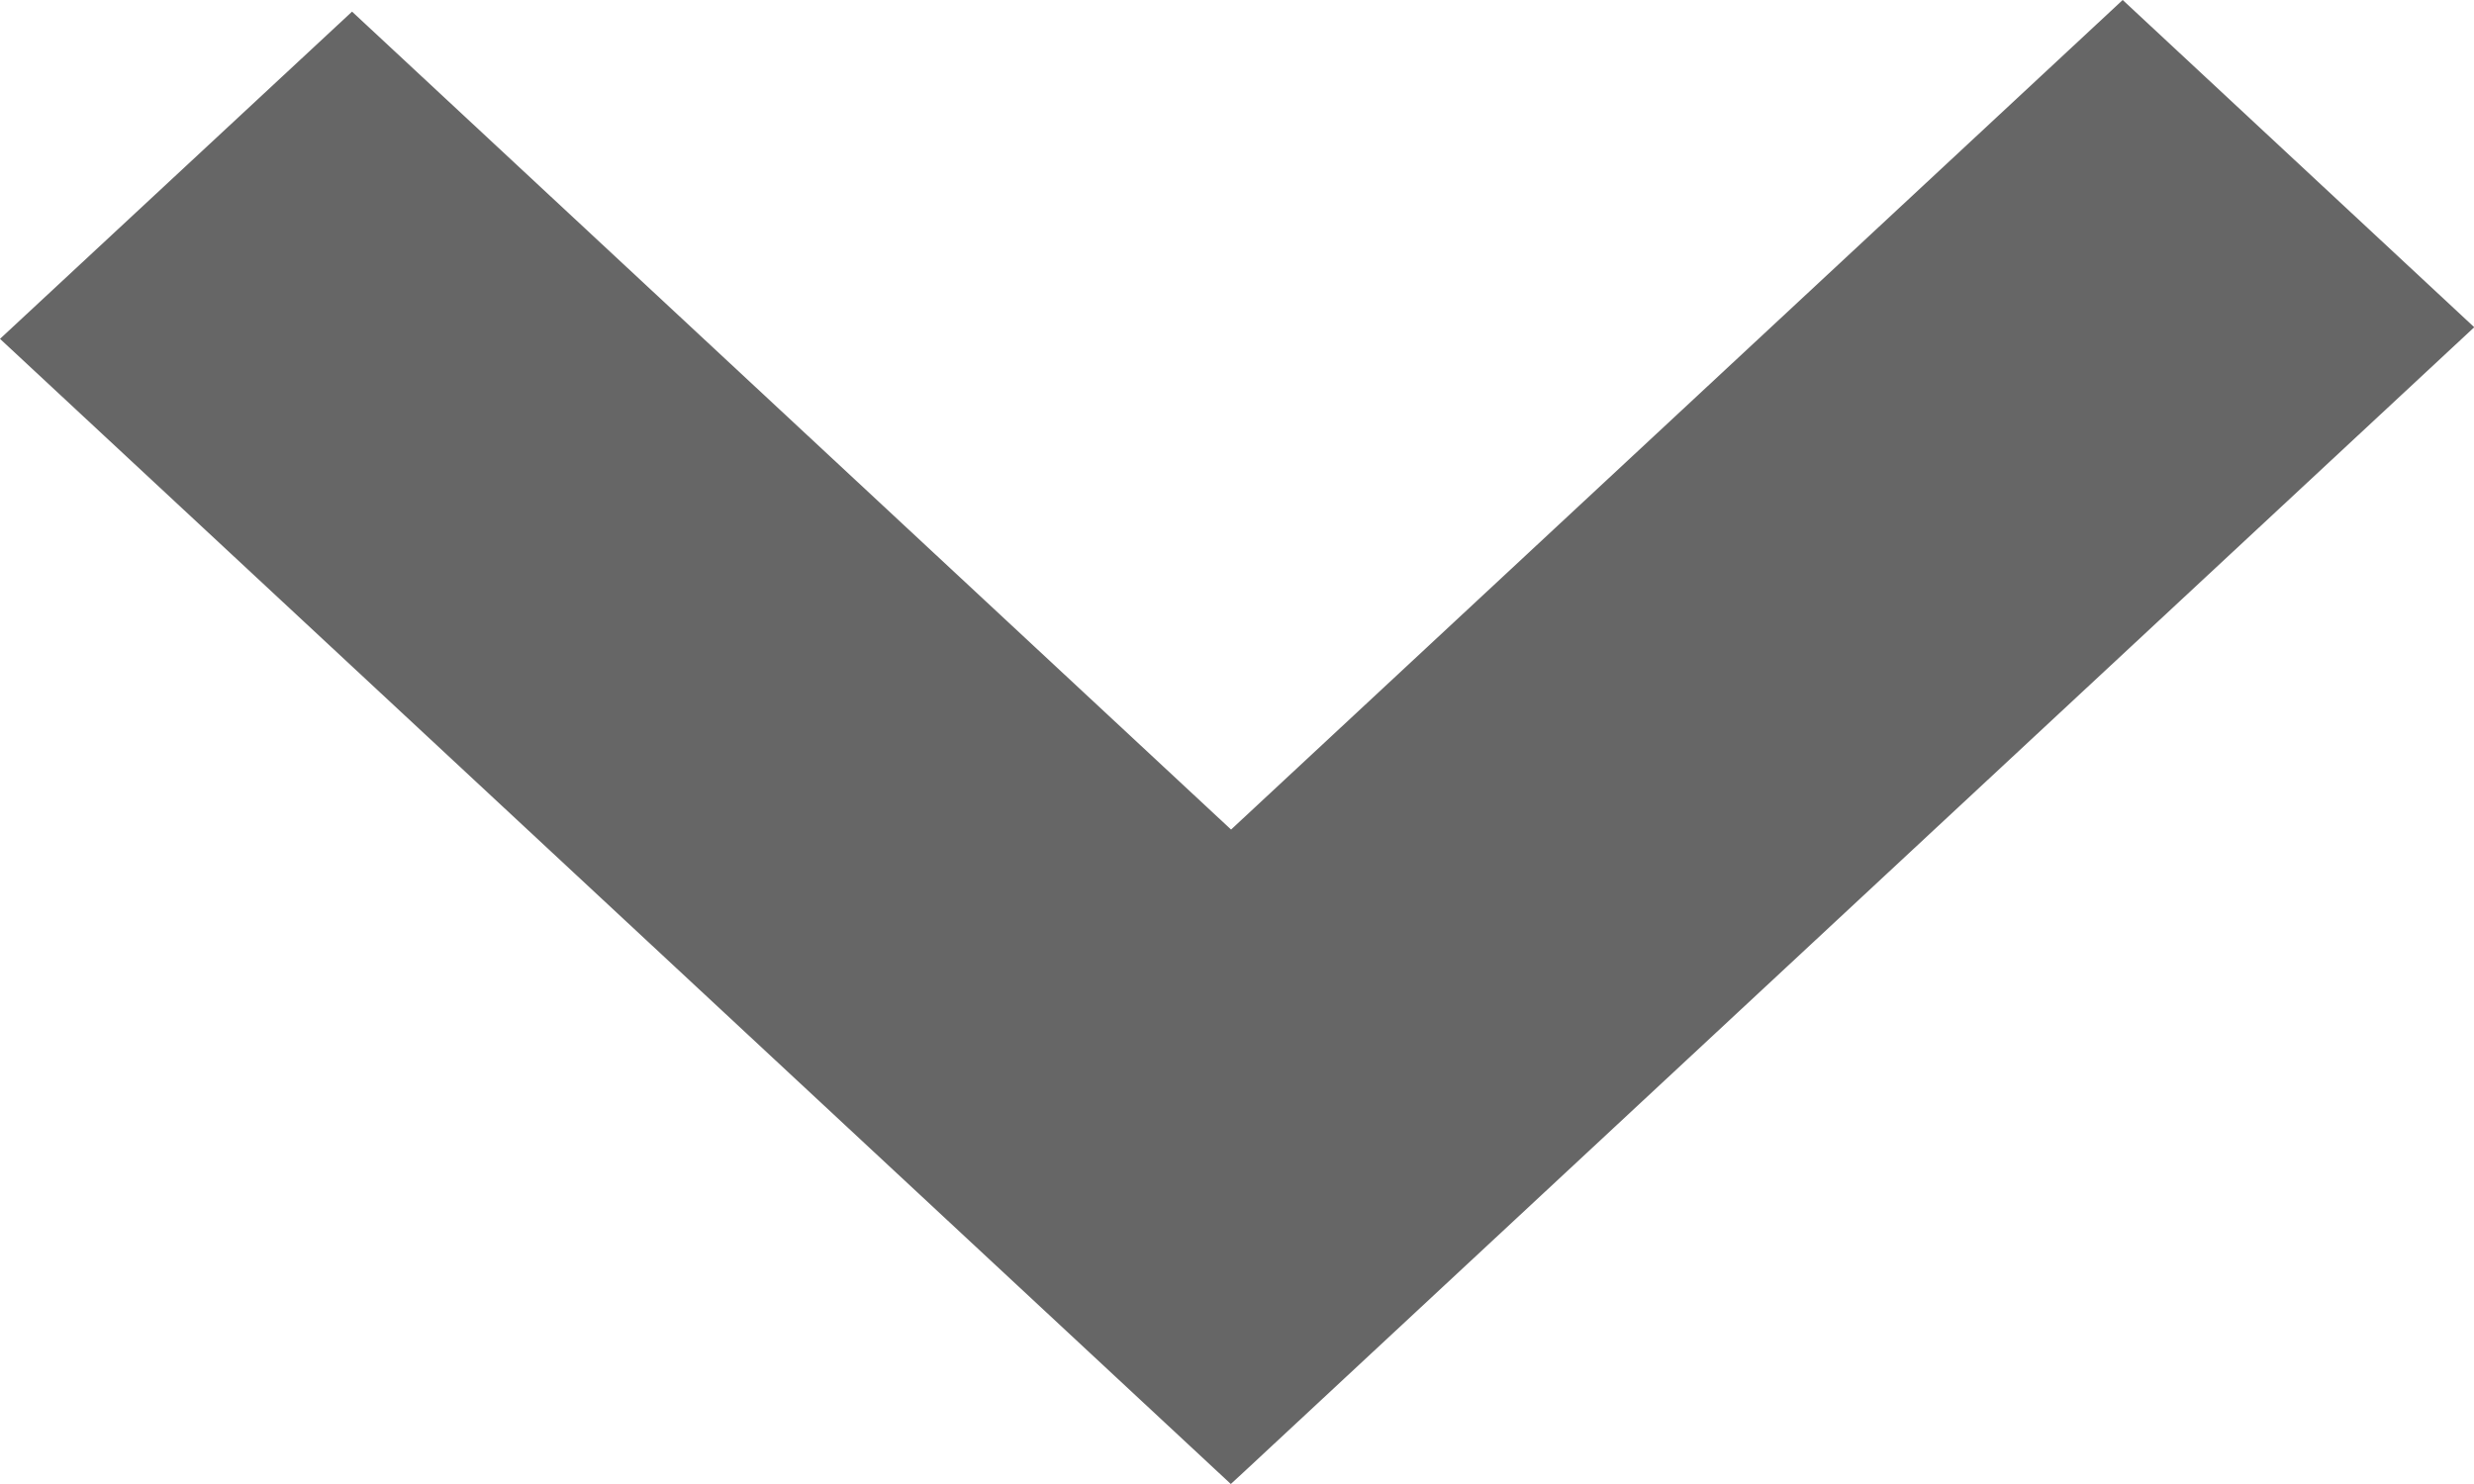 <svg fill="none" height="6" viewBox="0 0 10 6" width="10" xmlns="http://www.w3.org/2000/svg"><path clip-rule="evenodd" d="m-0 1.37 4.975 4.63.051-.047 0.0 0 4.975-4.63-1.421-1.323-3.604 3.354-3.553-3.307z" fill="#666" fill-rule="evenodd"/></svg>